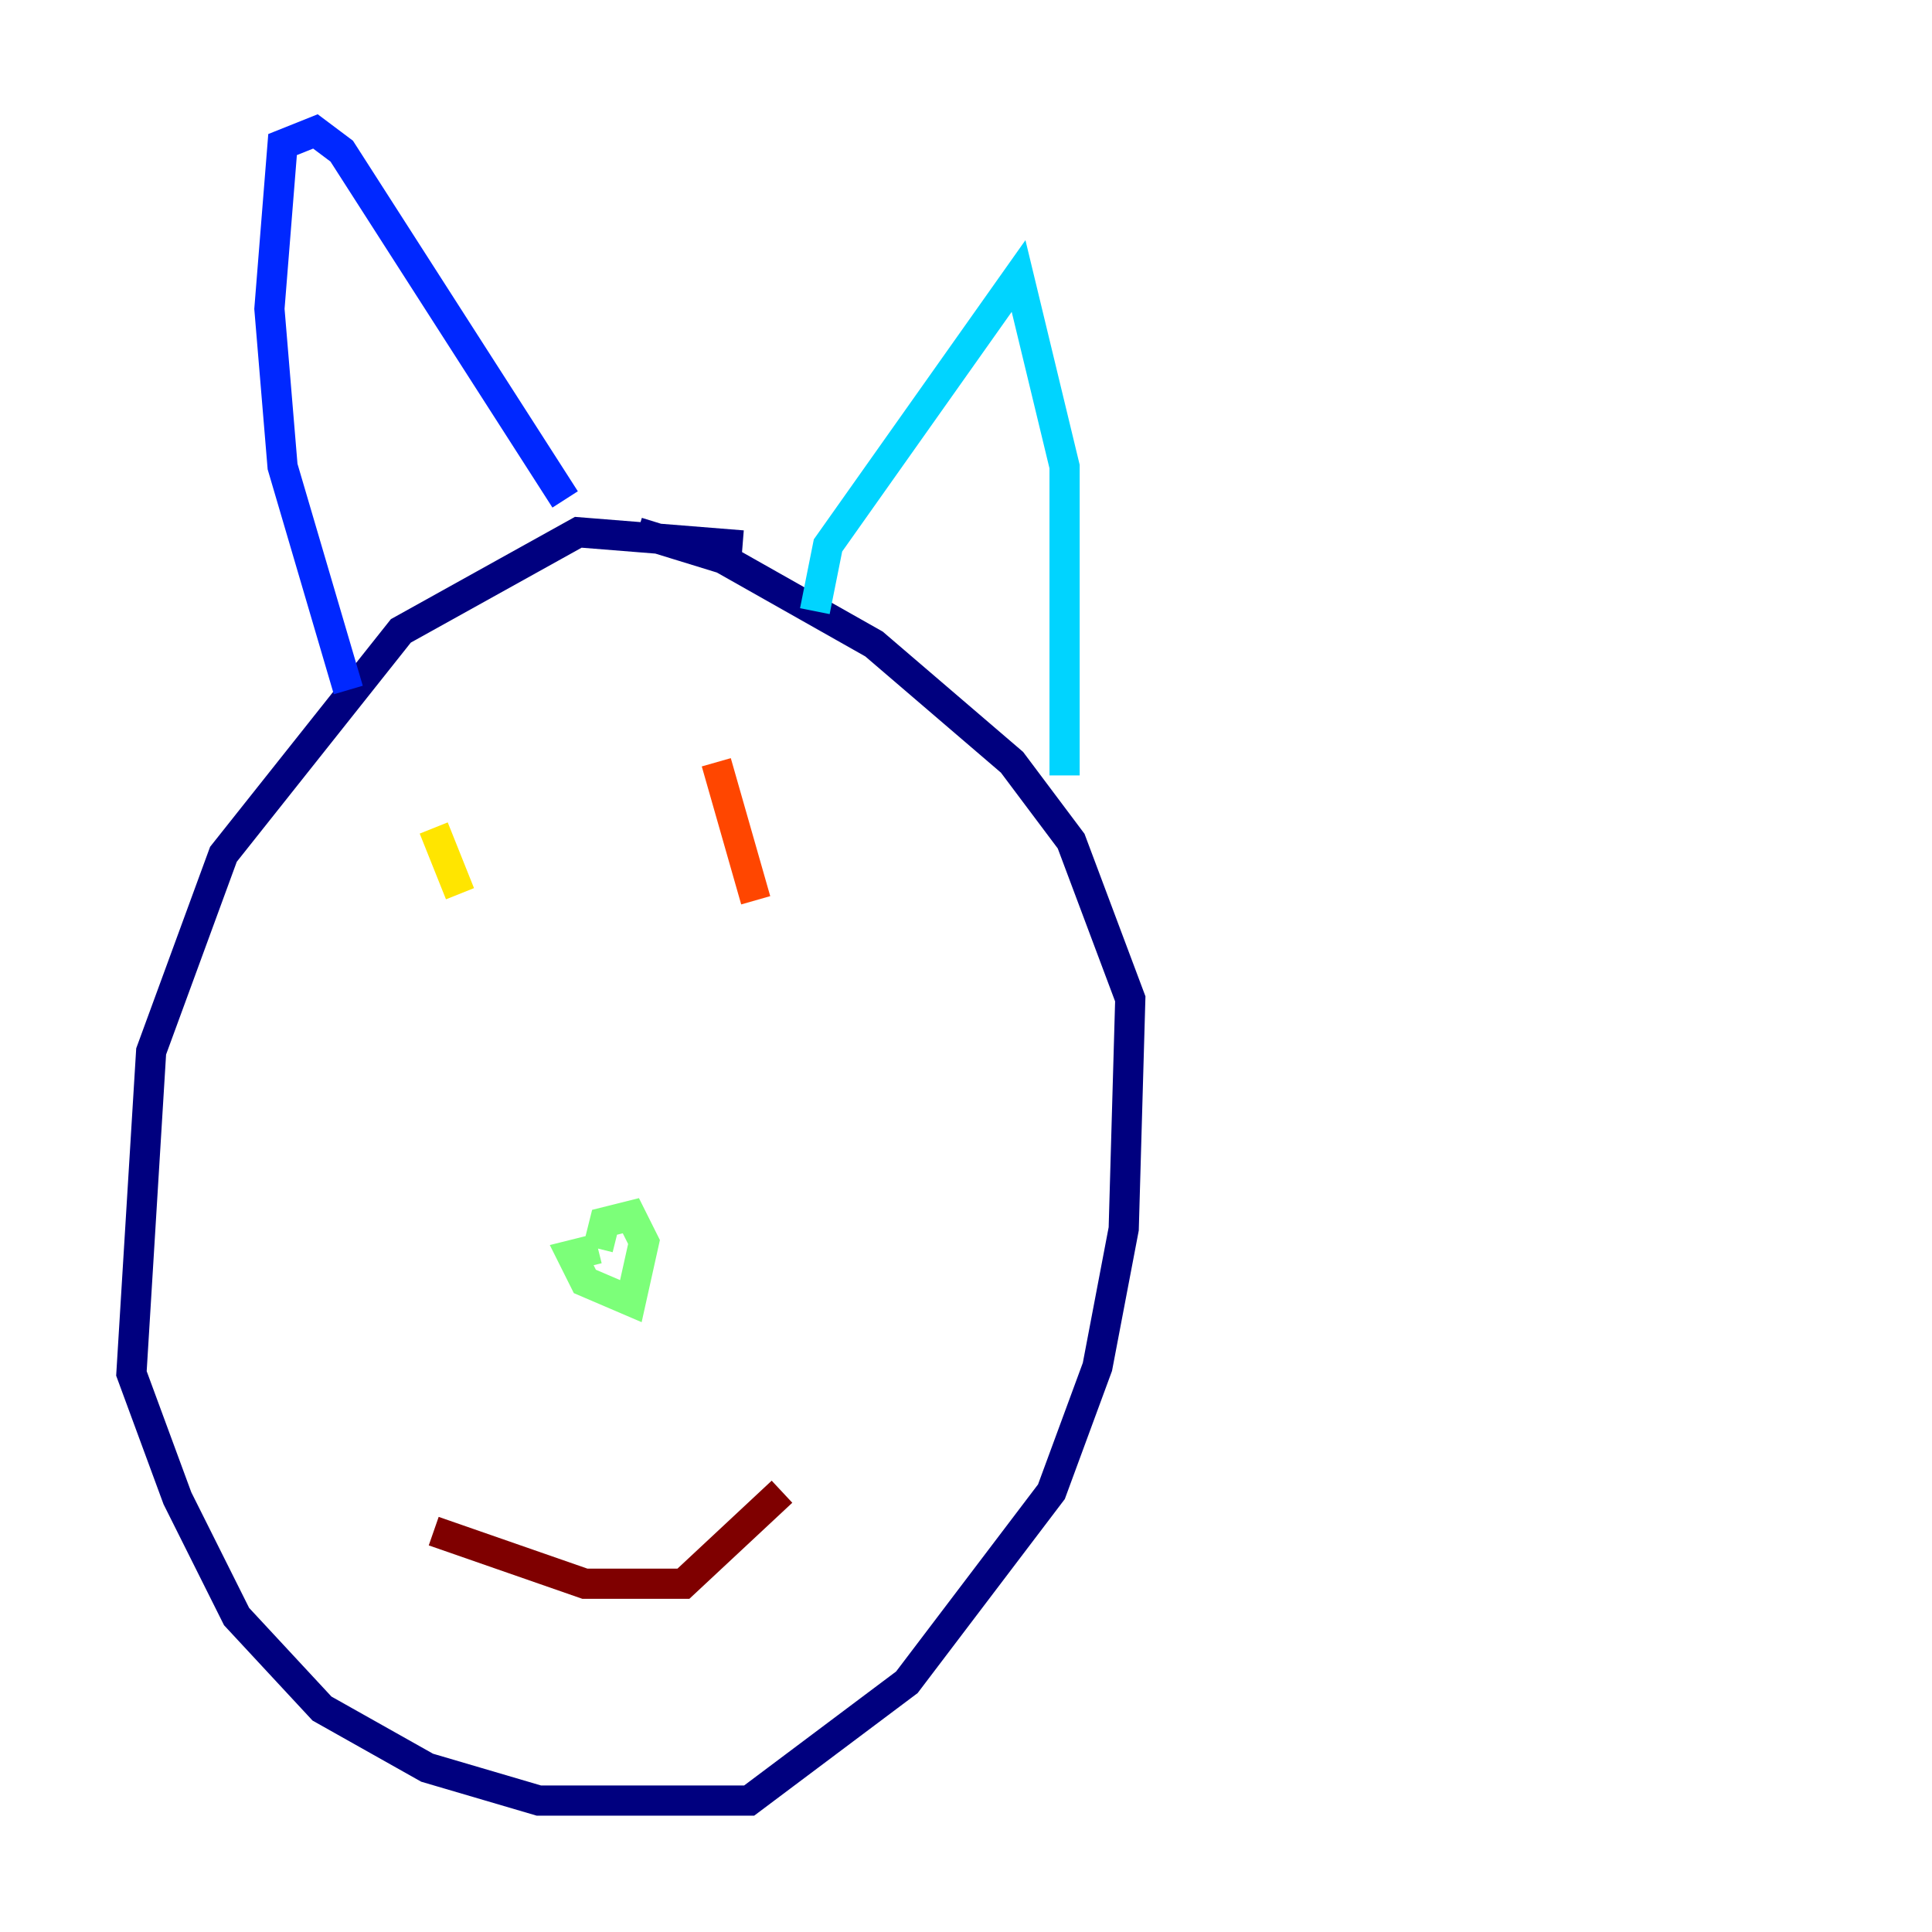 <?xml version="1.0" encoding="utf-8" ?>
<svg baseProfile="tiny" height="128" version="1.2" viewBox="0,0,128,128" width="128" xmlns="http://www.w3.org/2000/svg" xmlns:ev="http://www.w3.org/2001/xml-events" xmlns:xlink="http://www.w3.org/1999/xlink"><defs /><polyline fill="none" points="49.197,36.136 38.313,35.265 26.558,41.796 14.803,56.599 10.014,69.66 8.707,90.993 11.755,99.265 15.674,107.102 21.333,113.197 28.299,117.116 35.701,119.293 49.633,119.293 60.082,111.456 69.66,98.83 72.707,90.558 74.449,81.415 74.884,66.177 70.966,55.728 67.048,50.503 57.905,42.667 47.891,37.007 42.231,35.265" stroke="#00007f" stroke-width="2" /><polyline fill="none" points="23.075,45.714 18.721,30.912 17.85,20.463 18.721,9.578 20.898,8.707 22.64,10.014 37.442,33.088" stroke="#0028ff" stroke-width="2" /><polyline fill="none" points="53.986,40.49 54.857,36.136 67.483,18.286 70.531,30.912 70.531,51.374" stroke="#00d4ff" stroke-width="2" /><polyline fill="none" points="39.619,82.721 37.878,83.156 38.748,84.898 41.796,86.204 42.667,82.286 41.796,80.544 40.054,80.98 39.619,82.721" stroke="#7cff79" stroke-width="2" /><polyline fill="none" points="28.735,54.857 30.476,59.211" stroke="#ffe500" stroke-width="2" /><polyline fill="none" points="47.456,50.503 50.068,59.646" stroke="#ff4600" stroke-width="2" /><polyline fill="none" points="28.735,101.442 38.748,104.925 45.279,104.925 51.809,98.83" stroke="#7f0000" stroke-width="2" /></svg>